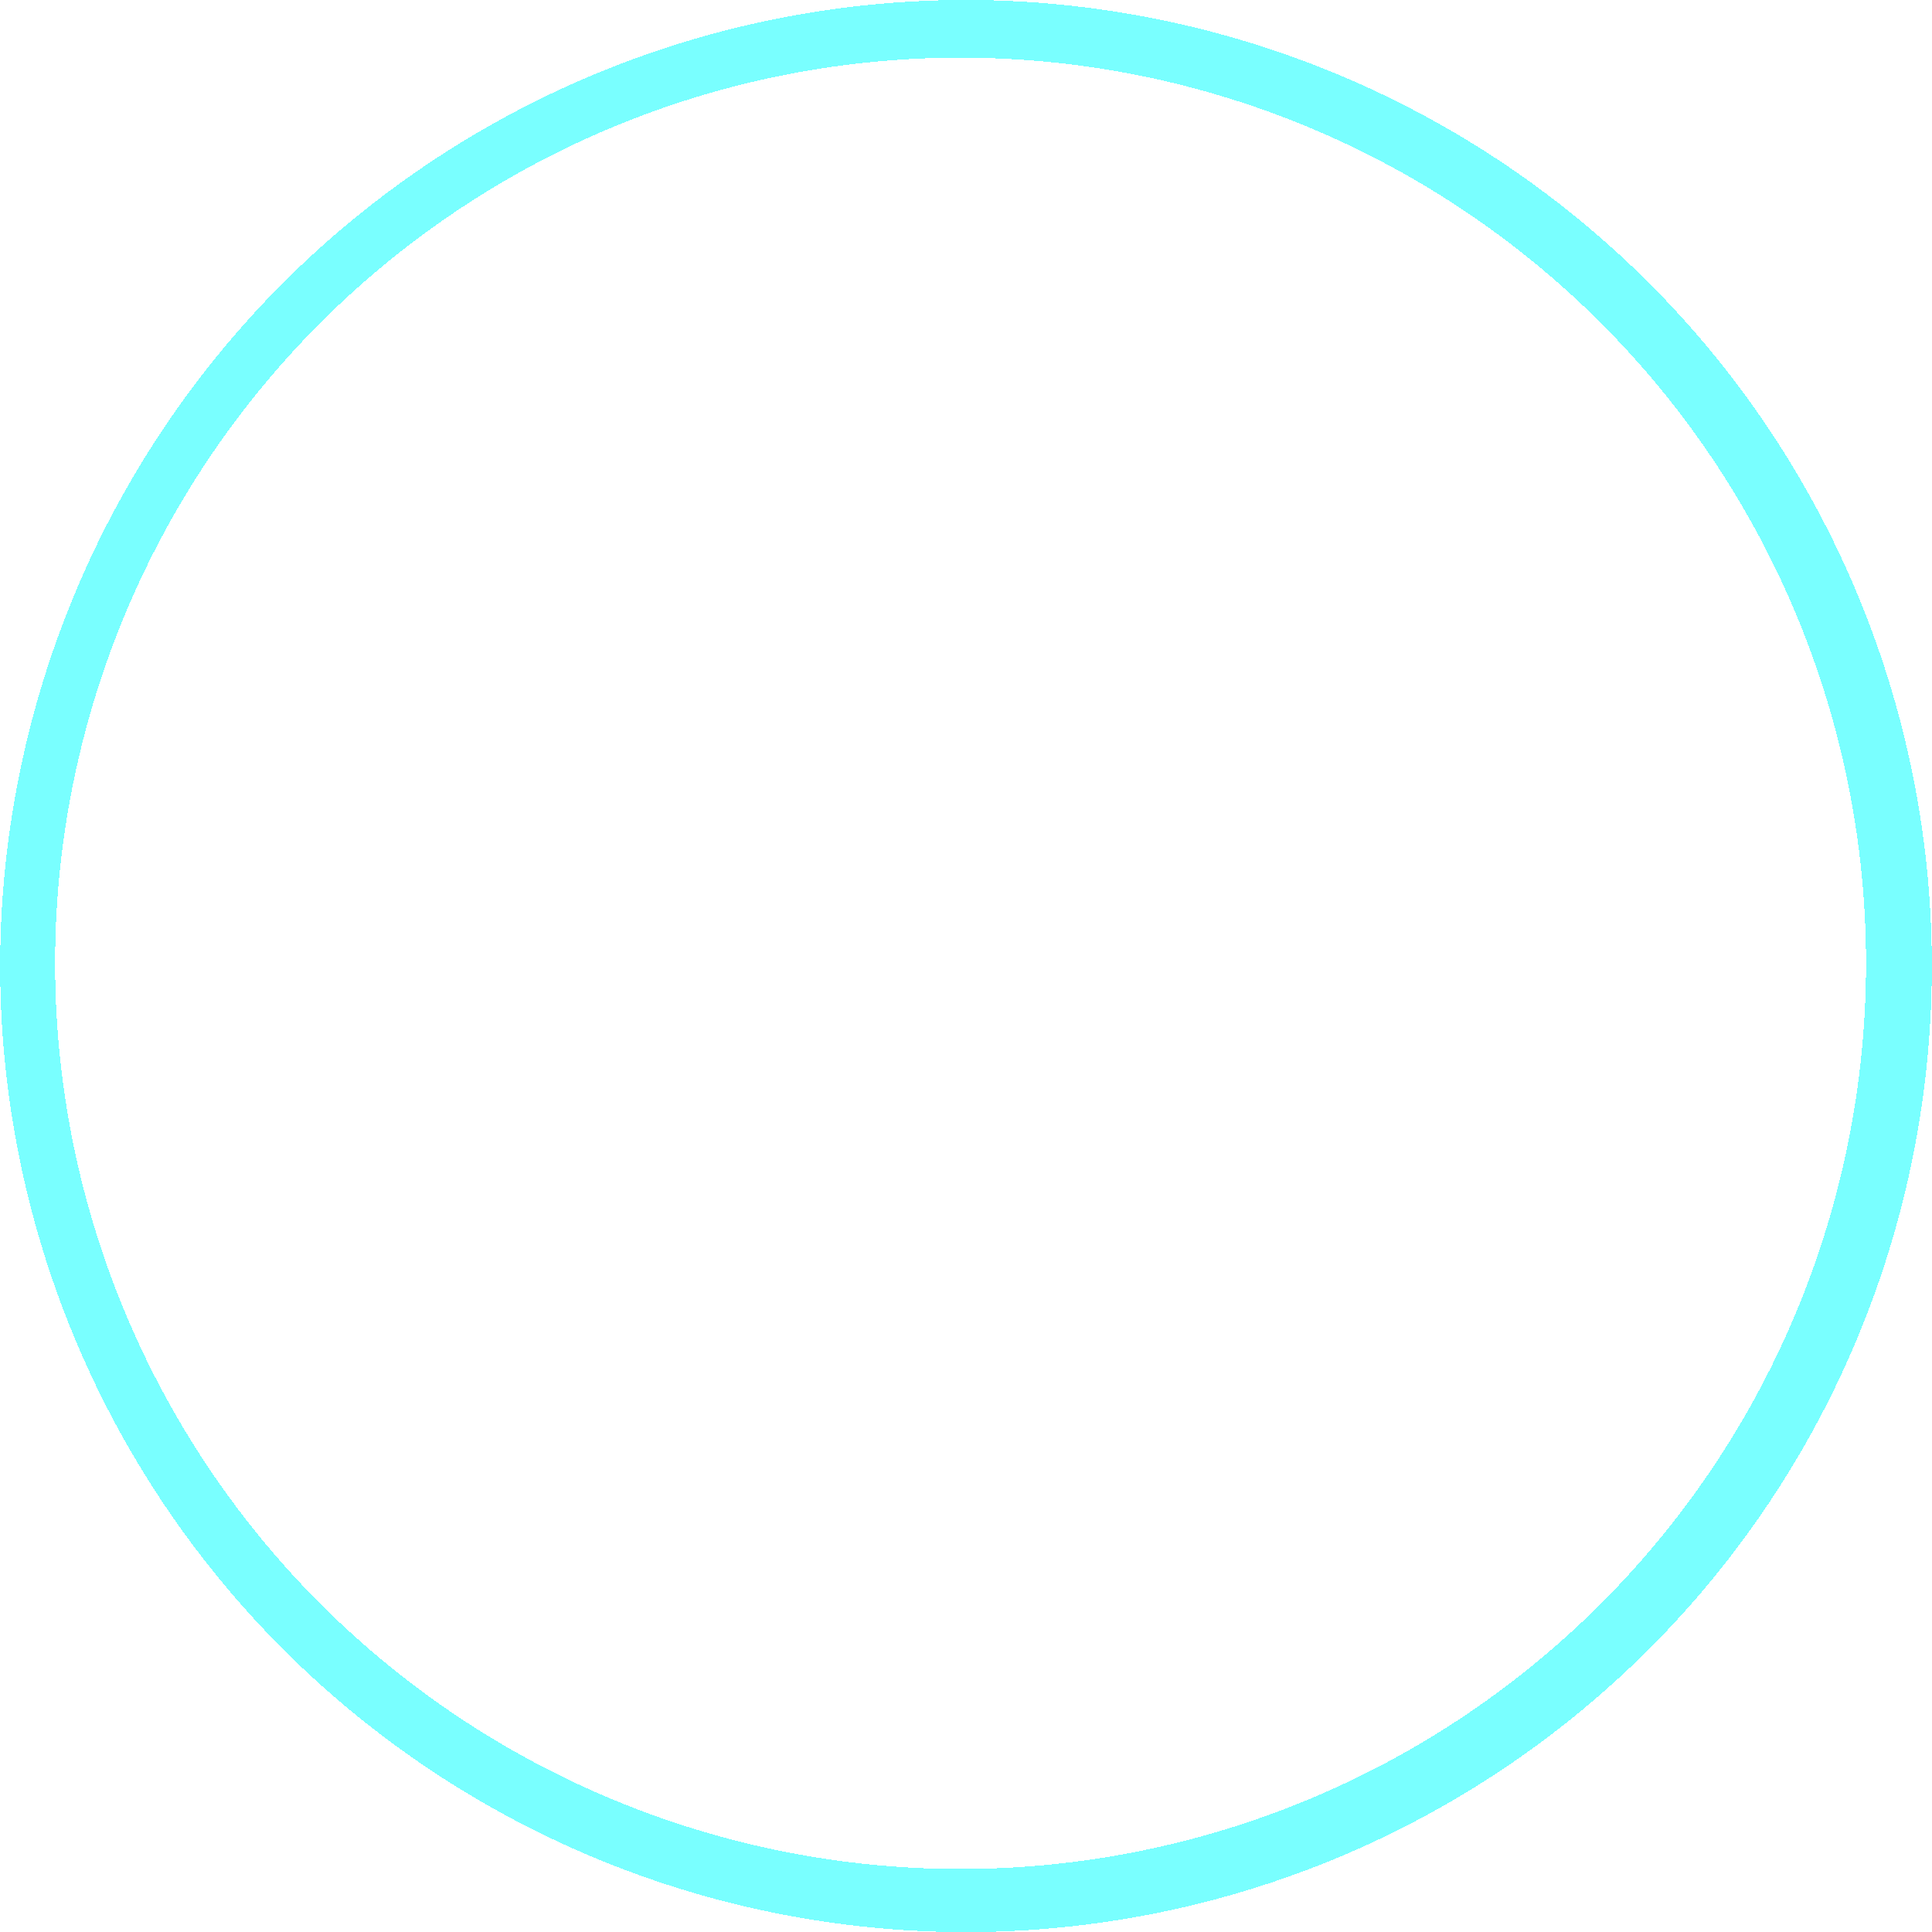<?xml version="1.0" encoding="UTF-8" standalone="no"?>
<!-- Created with Inkscape (http://www.inkscape.org/) -->

<svg
   xmlns:dc="http://purl.org/dc/elements/1.1/"
   xmlns:cc="http://creativecommons.org/ns#"
   xmlns:rdf="http://www.w3.org/1999/02/22-rdf-syntax-ns#"
   xmlns:svg="http://www.w3.org/2000/svg"
   xmlns="http://www.w3.org/2000/svg"
   xmlns:sodipodi="http://sodipodi.sourceforge.net/DTD/sodipodi-0.dtd"
   xmlns:inkscape="http://www.inkscape.org/namespaces/inkscape"
   width="1024"
   height="1024"
   viewBox="0 0 270.933 270.933"
   version="1.1"
   id="svg8"
   inkscape:version="0.92.4 (5da689c313, 2019-01-14)"
   sodipodi:docname="disk2.svg"
   style="shape-rendering:crispEdges">
  <defs
     id="defs2" />
  <sodipodi:namedview
     id="base"
     pagecolor="#ffffff"
     bordercolor="#666666"
     borderopacity="1.0"
     inkscape:pageopacity="0.0"
     inkscape:pageshadow="2"
     inkscape:zoom="0.35"
     inkscape:cx="128.86034"
     inkscape:cy="521.19675"
     inkscape:document-units="px"
     inkscape:current-layer="layer1"
     showgrid="true"
     units="px"
     inkscape:pagecheckerboard="true"
     showborder="true"
     inkscape:showpageshadow="false"
     inkscape:window-width="1920"
     inkscape:window-height="1027"
     inkscape:window-x="1432"
     inkscape:window-y="22"
     inkscape:window-maximized="1">
    <inkscape:grid
       type="xygrid"
       id="grid10"
       empspacing="4" />
  </sodipodi:namedview>
  <g
     inkscape:label="Livello 1"
     inkscape:groupmode="layer"
     id="layer1"
     transform="translate(0,-26.067)">
    <path
       style="opacity:0.725;fill:#00ffff;fill-opacity:0.726;stroke-width:8.466"
       d="M 135.467,26.067 A 135.443,135.473 0 0 0 0.024,161.539 135.443,135.473 0 0 0 135.467,297.012 135.443,135.473 0 0 0 270.91,161.539 135.443,135.473 0 0 0 135.467,26.067 Z m -0.761,8.087 A 126.978,127.006 0 0 1 261.684,161.159 126.978,127.006 0 0 1 134.706,288.164 126.978,127.006 0 0 1 7.728,161.159 126.978,127.006 0 0 1 134.706,34.153 Z"
       id="path12"
       inkscape:connector-curvature="0" />
  </g>
</svg>
